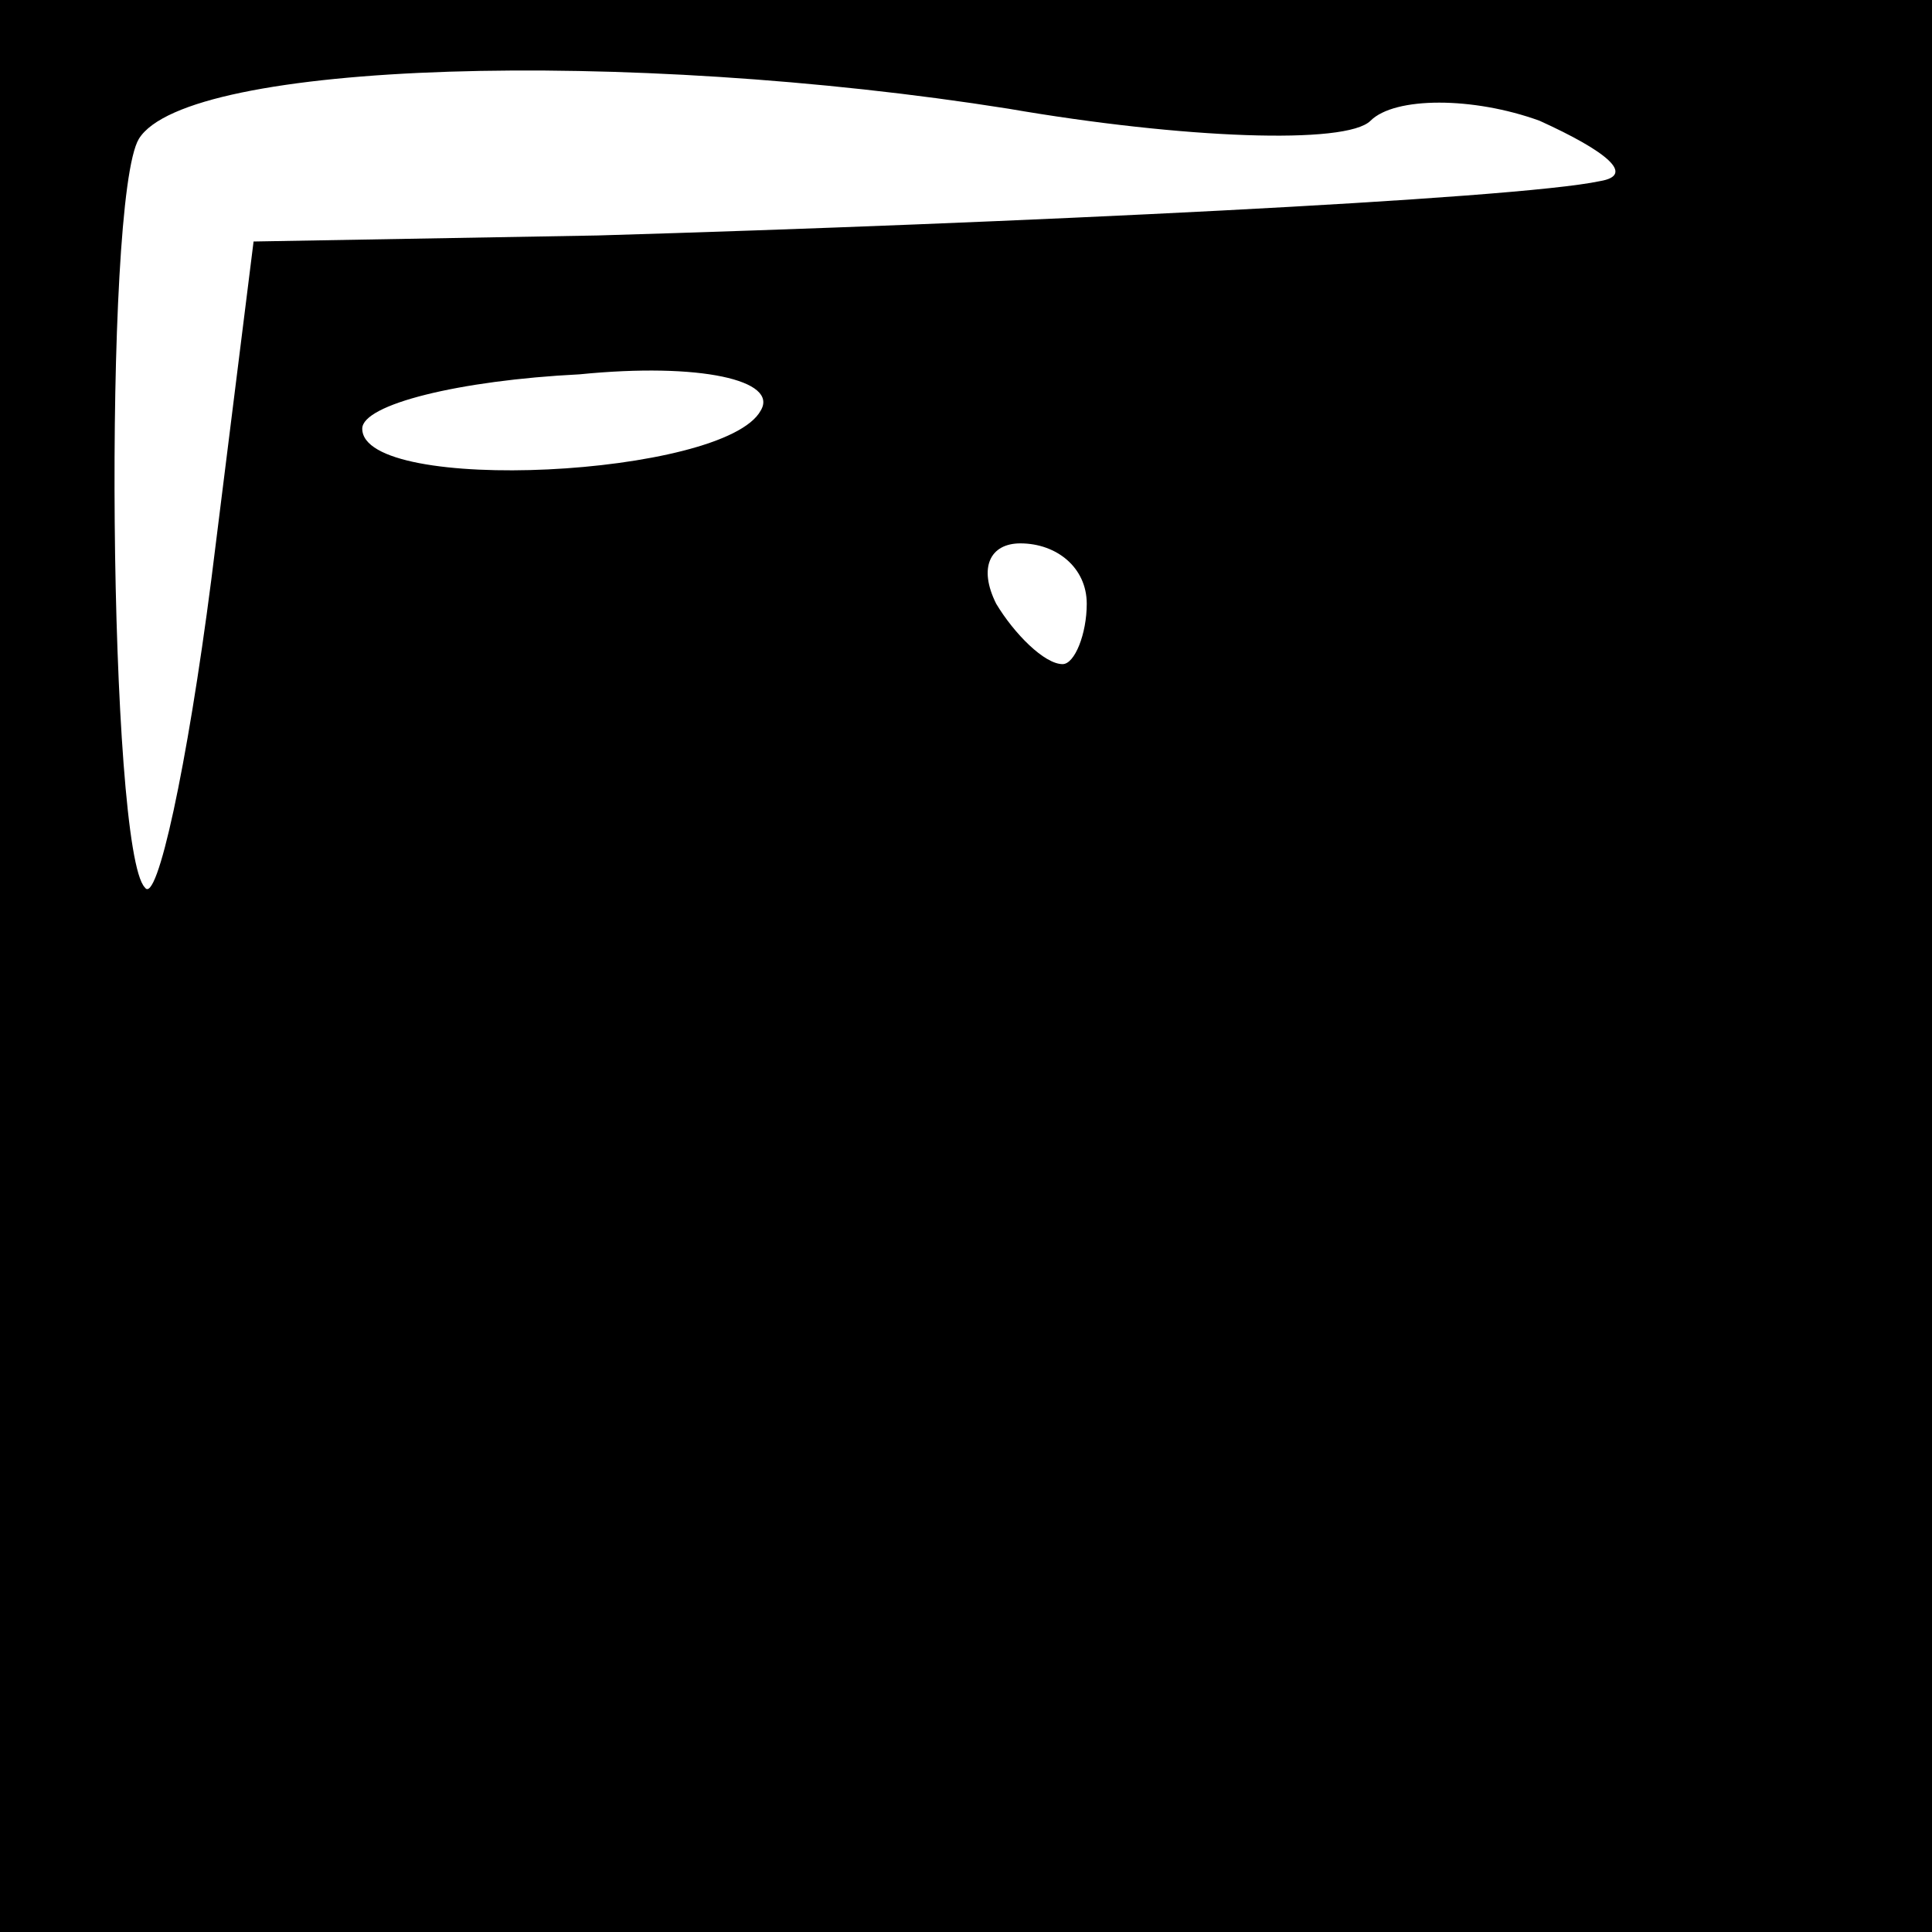 <?xml version="1.0" standalone="no"?>
<!DOCTYPE svg PUBLIC "-//W3C//DTD SVG 20010904//EN"
 "http://www.w3.org/TR/2001/REC-SVG-20010904/DTD/svg10.dtd">
<svg version="1.0" xmlns="http://www.w3.org/2000/svg"
 width="32pt" height="32pt" viewBox="0 0 32 32"
 preserveAspectRatio="xMidYMid meet">
<rect x="0" y="0" width="32" height="32" fill="#808080" stroke="none"/>
<g transform="translate(0,32) scale(0.1,-0.1)"
fill="#000000" stroke="none">
<path fill="#000000" stroke="none" d="M0 160 l0 -160 160 0 160 0 0 160 0
160 -160 0 -160 0 0 -160z"/>
<path fill="#ffffff" stroke="none" d="M167 302 c29 -5 56 -6 60 -2 4 4 17 4
28 0 11 -5 16 -9 10 -10 -14 -3 -98 -7 -166 -9 l-57 -1 -7 -56 c-4 -31 -9 -54
-11 -51 -6 6 -7 114 -1 124 8 13 81 15 144 5z"/>
<path fill="#ffffff" stroke="none" d="M126 252 c-6 -11 -66 -14 -66 -3 0 4
16 8 36 9 20 2 33 -1 30 -6z"/>
<path fill="#ffffff" stroke="none" d="M180 220 c0 -5 -2 -10 -4 -10 -3 0 -8
5 -11 10 -3 6 -1 10 4 10 6 0 11 -4 11 -10z"/>
</g>
</svg>

